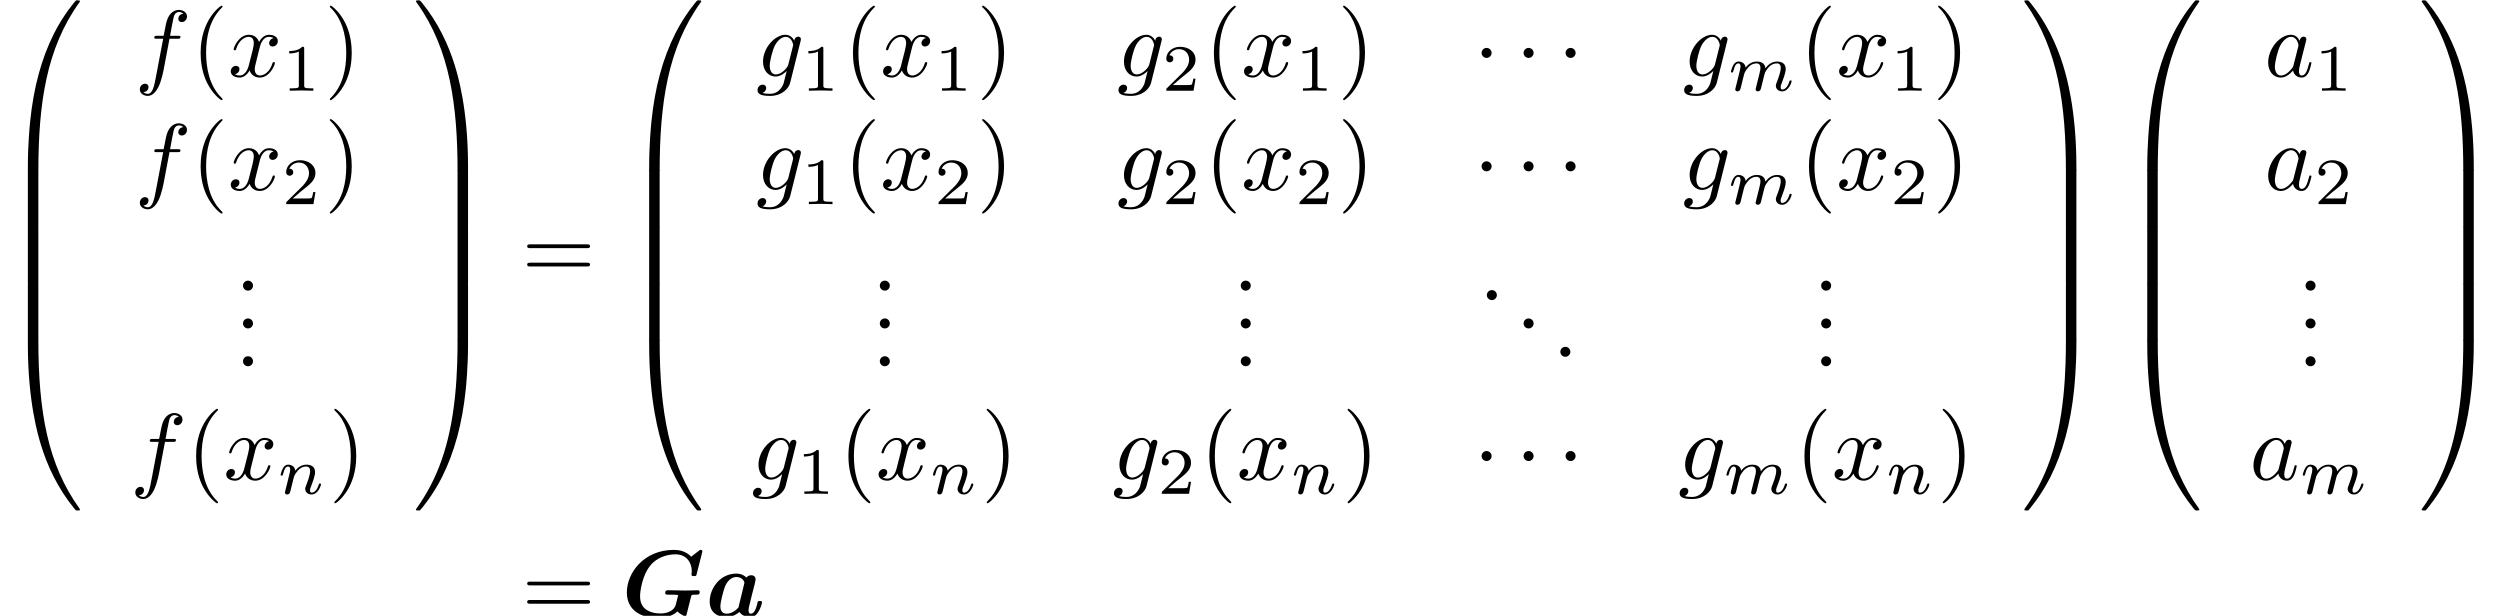 <?xml version='1.0' encoding='ISO-8859-1'?>
<!DOCTYPE svg PUBLIC "-//W3C//DTD SVG 1.1//EN" "http://www.w3.org/Graphics/SVG/1.1/DTD/svg11.dtd">
<!-- This file was generated by dvisvgm 1.2.2 (x86_64-apple-darwin10.8.0) -->
<!-- Sun Oct 20 21:57:56 2013 -->
<svg height='77.935pt' version='1.1' viewBox='111.576 78.343 316.386 77.935' width='316.386pt' xmlns='http://www.w3.org/2000/svg' xmlns:xlink='http://www.w3.org/1999/xlink'>
<defs>
<path d='M3.74 17.7C3.96 17.7 4.02 17.7 4.02 17.56C4.04 10.55 4.85 4.73 8.35 -0.16C8.42 -0.25 8.42 -0.27 8.42 -0.29C8.42 -0.39 8.35 -0.39 8.19 -0.39S8.01 -0.39 7.99 -0.37C7.95 -0.34 6.68 1.12 5.67 3.13C4.35 5.77 3.52 8.8 3.15 12.44C3.12 12.75 2.91 14.83 2.91 17.2V17.59C2.92 17.7 2.98 17.7 3.19 17.7H3.74Z' id='g0-48'/>
<path d='M5.83 17.2C5.83 11.09 4.74 7.51 4.43 6.5C3.75 4.28 2.64 1.94 0.97 -0.12C0.82 -0.3 0.78 -0.35 0.74 -0.37C0.72 -0.38 0.71 -0.39 0.55 -0.39C0.4 -0.39 0.32 -0.39 0.32 -0.29C0.32 -0.27 0.32 -0.25 0.45 -0.07C3.93 4.79 4.71 10.79 4.72 17.56C4.72 17.7 4.78 17.7 5 17.7H5.55C5.76 17.7 5.82 17.7 5.83 17.59V17.2Z' id='g0-49'/>
<path d='M3.19 -0.5C2.98 -0.5 2.92 -0.5 2.91 -0.39V0C2.91 6.11 4 9.69 4.31 10.7C4.99 12.92 6.1 15.26 7.77 17.32C7.92 17.5 7.96 17.55 8 17.57C8.02 17.58 8.03 17.59 8.19 17.59S8.42 17.59 8.42 17.49C8.42 17.47 8.42 17.45 8.36 17.36C5.03 12.74 4.03 7.18 4.02 -0.36C4.02 -0.5 3.96 -0.5 3.74 -0.5H3.19Z' id='g0-64'/>
<path d='M5.83 -0.39C5.82 -0.5 5.76 -0.5 5.55 -0.5H5C4.78 -0.5 4.72 -0.5 4.72 -0.36C4.72 0.67 4.71 3.05 4.45 5.54C3.91 10.71 2.58 14.29 0.39 17.36C0.32 17.45 0.32 17.47 0.32 17.49C0.32 17.59 0.4 17.59 0.55 17.59C0.71 17.59 0.73 17.59 0.75 17.57C0.79 17.54 2.06 16.08 3.07 14.07C4.39 11.43 5.22 8.4 5.59 4.76C5.62 4.45 5.83 2.37 5.83 0V-0.39Z' id='g0-65'/>
<path d='M4.02 0.17C4.02 -0.09 4.01 -0.1 3.74 -0.1H3.19C2.92 -0.1 2.91 -0.09 2.91 0.17V5.83C2.91 6.09 2.92 6.1 3.19 6.1H3.74C4.01 6.1 4.02 6.09 4.02 5.83V0.17Z' id='g0-66'/>
<path d='M5.83 0.17C5.83 -0.09 5.82 -0.1 5.55 -0.1H5C4.73 -0.1 4.72 -0.09 4.72 0.17V5.83C4.72 6.09 4.73 6.1 5 6.1H5.55C5.82 6.1 5.83 6.09 5.83 5.83V0.17Z' id='g0-67'/>
<path d='M3.73 -3.78C3.55 -4.15 3.26 -4.42 2.81 -4.42C1.64 -4.42 0.4 -2.95 0.4 -1.49C0.4 -0.55 0.95 0.11 1.73 0.11C1.93 0.11 2.43 0.07 3.03 -0.64C3.11 -0.22 3.46 0.11 3.94 0.11C4.29 0.11 4.52 -0.12 4.68 -0.44C4.85 -0.8 4.98 -1.41 4.98 -1.43C4.98 -1.53 4.89 -1.53 4.86 -1.53C4.76 -1.53 4.75 -1.49 4.72 -1.35C4.55 -0.7 4.37 -0.11 3.96 -0.11C3.69 -0.11 3.66 -0.37 3.66 -0.57C3.66 -0.79 3.68 -0.87 3.79 -1.31C3.9 -1.73 3.92 -1.83 4.01 -2.21L4.37 -3.61C4.44 -3.89 4.44 -3.91 4.44 -3.95C4.44 -4.12 4.32 -4.22 4.15 -4.22C3.91 -4.22 3.76 -4 3.73 -3.78ZM3.08 -1.19C3.03 -1.01 3.03 -0.99 2.88 -0.82C2.44 -0.27 2.03 -0.11 1.75 -0.11C1.25 -0.11 1.11 -0.66 1.11 -1.05C1.11 -1.55 1.43 -2.78 1.66 -3.24C1.97 -3.83 2.42 -4.2 2.82 -4.2C3.47 -4.2 3.61 -3.38 3.61 -3.32S3.59 -3.2 3.58 -3.15L3.08 -1.19Z' id='g1-97'/>
<path d='M3.67 -4H4.53C4.73 -4 4.83 -4 4.83 -4.2C4.83 -4.31 4.73 -4.31 4.56 -4.31H3.73L3.94 -5.45C3.98 -5.66 4.12 -6.37 4.18 -6.49C4.27 -6.68 4.44 -6.83 4.65 -6.83C4.69 -6.83 4.95 -6.83 5.14 -6.65C4.7 -6.61 4.6 -6.26 4.6 -6.11C4.6 -5.88 4.78 -5.76 4.97 -5.76C5.23 -5.76 5.52 -5.98 5.52 -6.36C5.52 -6.82 5.06 -7.05 4.65 -7.05C4.31 -7.05 3.68 -6.87 3.38 -5.88C3.32 -5.67 3.29 -5.57 3.05 -4.31H2.36C2.17 -4.31 2.06 -4.31 2.06 -4.12C2.06 -4 2.15 -4 2.34 -4H3L2.25 -0.05C2.07 0.92 1.9 1.83 1.38 1.83C1.34 1.83 1.09 1.83 0.9 1.65C1.36 1.62 1.45 1.26 1.45 1.11C1.45 0.88 1.27 0.76 1.08 0.76C0.82 0.76 0.53 0.98 0.53 1.36C0.53 1.81 0.97 2.05 1.38 2.05C1.93 2.05 2.33 1.46 2.51 1.08C2.83 0.45 3.06 -0.76 3.07 -0.83L3.67 -4Z' id='g1-102'/>
<path d='M4.71 -3.77C4.72 -3.83 4.74 -3.88 4.74 -3.95C4.74 -4.12 4.62 -4.22 4.45 -4.22C4.35 -4.22 4.08 -4.15 4.04 -3.79C3.86 -4.16 3.51 -4.42 3.11 -4.42C1.97 -4.42 0.73 -3.02 0.73 -1.58C0.73 -0.59 1.34 0 2.06 0C2.65 0 3.12 -0.47 3.22 -0.58L3.23 -0.57C3.02 0.32 2.9 0.73 2.9 0.75C2.86 0.84 2.52 1.83 1.46 1.83C1.27 1.83 0.94 1.82 0.66 1.73C0.96 1.64 1.07 1.38 1.07 1.21C1.07 1.05 0.96 0.86 0.69 0.86C0.47 0.86 0.15 1.04 0.15 1.44C0.15 1.85 0.52 2.05 1.48 2.05C2.73 2.05 3.45 1.27 3.6 0.67L4.71 -3.77ZM3.41 -1.28C3.35 -1.02 3.12 -0.77 2.9 -0.58C2.69 -0.4 2.38 -0.22 2.09 -0.22C1.59 -0.22 1.44 -0.74 1.44 -1.14C1.44 -1.62 1.73 -2.8 2 -3.31C2.27 -3.8 2.7 -4.2 3.12 -4.2C3.78 -4.2 3.92 -3.39 3.92 -3.34S3.9 -3.23 3.89 -3.19L3.41 -1.28Z' id='g1-103'/>
<path d='M3.34 -3.02C3.4 -3.28 3.63 -4.2 4.33 -4.2C4.38 -4.2 4.62 -4.2 4.83 -4.07C4.55 -4.02 4.35 -3.77 4.35 -3.53C4.35 -3.37 4.46 -3.18 4.73 -3.18C4.95 -3.18 5.27 -3.36 5.27 -3.76C5.27 -4.28 4.68 -4.42 4.34 -4.42C3.76 -4.42 3.41 -3.89 3.29 -3.66C3.04 -4.32 2.5 -4.42 2.21 -4.42C1.17 -4.42 0.6 -3.13 0.6 -2.88C0.6 -2.78 0.7 -2.78 0.72 -2.78C0.8 -2.78 0.83 -2.8 0.85 -2.89C1.19 -3.95 1.85 -4.2 2.19 -4.2C2.38 -4.2 2.73 -4.11 2.73 -3.53C2.73 -3.22 2.56 -2.55 2.19 -1.15C2.03 -0.53 1.68 -0.11 1.24 -0.11C1.18 -0.11 0.95 -0.11 0.74 -0.24C0.99 -0.29 1.21 -0.5 1.21 -0.78C1.21 -1.05 0.99 -1.13 0.84 -1.13C0.54 -1.13 0.29 -0.87 0.29 -0.55C0.29 -0.09 0.79 0.11 1.23 0.11C1.89 0.11 2.25 -0.59 2.28 -0.65C2.4 -0.28 2.76 0.11 3.36 0.11C4.39 0.11 4.96 -1.18 4.96 -1.43C4.96 -1.53 4.87 -1.53 4.84 -1.53C4.75 -1.53 4.73 -1.49 4.71 -1.42C4.38 -0.35 3.7 -0.11 3.38 -0.11C2.99 -0.11 2.83 -0.43 2.83 -0.77C2.83 -0.99 2.89 -1.21 3 -1.65L3.34 -3.02Z' id='g1-120'/>
<path d='M3.31 2.4C3.31 2.37 3.31 2.35 3.14 2.18C1.89 0.92 1.57 -0.97 1.57 -2.5C1.57 -4.24 1.95 -5.98 3.18 -7.23C3.31 -7.35 3.31 -7.37 3.31 -7.4C3.31 -7.47 3.27 -7.5 3.21 -7.5C3.11 -7.5 2.21 -6.82 1.62 -5.55C1.11 -4.45 0.99 -3.34 0.99 -2.5C0.99 -1.72 1.1 -0.51 1.65 0.62C2.25 1.85 3.11 2.5 3.21 2.5C3.27 2.5 3.31 2.47 3.31 2.4Z' id='g2-40'/>
<path d='M2.89 -2.5C2.89 -3.28 2.78 -4.49 2.23 -5.62C1.63 -6.85 0.77 -7.5 0.67 -7.5C0.61 -7.5 0.57 -7.46 0.57 -7.4C0.57 -7.37 0.57 -7.35 0.76 -7.17C1.74 -6.18 2.31 -4.59 2.31 -2.5C2.31 -0.79 1.94 0.97 0.7 2.23C0.57 2.35 0.57 2.37 0.57 2.4C0.57 2.46 0.61 2.5 0.67 2.5C0.77 2.5 1.67 1.82 2.26 0.55C2.77 -0.55 2.89 -1.66 2.89 -2.5Z' id='g2-41'/>
<path d='M1.92 -0.53C1.92 -0.82 1.68 -1.06 1.39 -1.06S0.86 -0.82 0.86 -0.53S1.1 0 1.39 0S1.92 -0.24 1.92 -0.53Z' id='g2-46'/>
<path d='M6.87 -3.27C7.02 -3.27 7.21 -3.27 7.21 -3.47S7.02 -3.67 6.88 -3.67H0.89C0.75 -3.67 0.56 -3.67 0.56 -3.47S0.75 -3.27 0.9 -3.27H6.87ZM6.88 -1.33C7.02 -1.33 7.21 -1.33 7.21 -1.53S7.02 -1.73 6.87 -1.73H0.9C0.75 -1.73 0.56 -1.73 0.56 -1.53S0.75 -1.33 0.89 -1.33H6.88Z' id='g2-61'/>
<path d='M2.345 -4.452C2.345 -4.641 2.331 -4.648 2.135 -4.648C1.687 -4.207 1.05 -4.2 0.763 -4.2V-3.948C0.931 -3.948 1.393 -3.948 1.778 -4.144V-0.574C1.778 -0.343 1.778 -0.252 1.078 -0.252H0.812V0C0.938 -0.007 1.799 -0.028 2.058 -0.028C2.275 -0.028 3.157 -0.007 3.311 0V-0.252H3.045C2.345 -0.252 2.345 -0.343 2.345 -0.574V-4.452Z' id='g3-49'/>
<path d='M3.535 -1.274H3.297C3.276 -1.12 3.206 -0.707 3.115 -0.637C3.059 -0.595 2.52 -0.595 2.422 -0.595H1.134C1.869 -1.246 2.114 -1.442 2.534 -1.771C3.052 -2.184 3.535 -2.618 3.535 -3.283C3.535 -4.13 2.793 -4.648 1.897 -4.648C1.029 -4.648 0.441 -4.039 0.441 -3.395C0.441 -3.038 0.742 -3.003 0.812 -3.003C0.98 -3.003 1.183 -3.122 1.183 -3.374C1.183 -3.5 1.134 -3.745 0.77 -3.745C0.987 -4.242 1.463 -4.396 1.792 -4.396C2.492 -4.396 2.856 -3.85 2.856 -3.283C2.856 -2.674 2.422 -2.191 2.198 -1.939L0.511 -0.273C0.441 -0.21 0.441 -0.196 0.441 0H3.325L3.535 -1.274Z' id='g3-50'/>
<path d='M3.038 -0.567C3.003 -0.427 2.94 -0.189 2.94 -0.154C2.94 0 3.066 0.07 3.178 0.07C3.304 0.07 3.416 -0.021 3.451 -0.084S3.542 -0.371 3.577 -0.518C3.612 -0.651 3.689 -0.973 3.731 -1.148C3.773 -1.302 3.815 -1.456 3.85 -1.617C3.927 -1.918 3.927 -1.932 4.067 -2.149C4.291 -2.492 4.641 -2.891 5.187 -2.891C5.579 -2.891 5.6 -2.569 5.6 -2.401C5.6 -1.981 5.299 -1.204 5.187 -0.91C5.11 -0.714 5.082 -0.651 5.082 -0.532C5.082 -0.161 5.39 0.07 5.747 0.07C6.447 0.07 6.755 -0.896 6.755 -1.001C6.755 -1.092 6.664 -1.092 6.643 -1.092C6.545 -1.092 6.538 -1.05 6.51 -0.973C6.349 -0.413 6.048 -0.126 5.768 -0.126C5.621 -0.126 5.593 -0.224 5.593 -0.371C5.593 -0.532 5.628 -0.623 5.754 -0.938C5.838 -1.155 6.125 -1.897 6.125 -2.289C6.125 -2.401 6.125 -2.695 5.866 -2.898C5.747 -2.989 5.544 -3.087 5.215 -3.087C4.585 -3.087 4.2 -2.674 3.976 -2.38C3.92 -2.975 3.423 -3.087 3.066 -3.087C2.485 -3.087 2.093 -2.73 1.883 -2.45C1.834 -2.933 1.421 -3.087 1.134 -3.087C0.833 -3.087 0.672 -2.87 0.581 -2.709C0.427 -2.45 0.329 -2.051 0.329 -2.016C0.329 -1.925 0.427 -1.925 0.448 -1.925C0.546 -1.925 0.553 -1.946 0.602 -2.135C0.707 -2.548 0.84 -2.891 1.113 -2.891C1.295 -2.891 1.344 -2.737 1.344 -2.548C1.344 -2.415 1.281 -2.156 1.232 -1.967S1.113 -1.491 1.078 -1.337L0.854 -0.441C0.826 -0.35 0.784 -0.175 0.784 -0.154C0.784 0 0.91 0.07 1.022 0.07C1.148 0.07 1.26 -0.021 1.295 -0.084S1.386 -0.371 1.421 -0.518C1.456 -0.651 1.533 -0.973 1.575 -1.148C1.617 -1.302 1.659 -1.456 1.694 -1.617C1.771 -1.904 1.785 -1.96 1.988 -2.247C2.184 -2.527 2.513 -2.891 3.038 -2.891C3.444 -2.891 3.451 -2.534 3.451 -2.401C3.451 -2.226 3.43 -2.135 3.332 -1.743L3.038 -0.567Z' id='g4-109'/>
<path d='M0.854 -0.441C0.826 -0.35 0.784 -0.175 0.784 -0.154C0.784 0 0.91 0.07 1.022 0.07C1.148 0.07 1.26 -0.021 1.295 -0.084S1.386 -0.371 1.421 -0.518C1.456 -0.651 1.533 -0.973 1.575 -1.148C1.617 -1.302 1.659 -1.456 1.694 -1.617C1.771 -1.904 1.785 -1.96 1.988 -2.247C2.184 -2.527 2.513 -2.891 3.038 -2.891C3.444 -2.891 3.451 -2.534 3.451 -2.401C3.451 -1.981 3.15 -1.204 3.038 -0.91C2.961 -0.714 2.933 -0.651 2.933 -0.532C2.933 -0.161 3.241 0.07 3.598 0.07C4.298 0.07 4.606 -0.896 4.606 -1.001C4.606 -1.092 4.515 -1.092 4.494 -1.092C4.396 -1.092 4.389 -1.05 4.361 -0.973C4.2 -0.413 3.899 -0.126 3.619 -0.126C3.472 -0.126 3.444 -0.224 3.444 -0.371C3.444 -0.532 3.479 -0.623 3.605 -0.938C3.689 -1.155 3.976 -1.897 3.976 -2.289C3.976 -2.968 3.437 -3.087 3.066 -3.087C2.485 -3.087 2.093 -2.73 1.883 -2.45C1.834 -2.933 1.421 -3.087 1.134 -3.087C0.833 -3.087 0.672 -2.87 0.581 -2.709C0.427 -2.45 0.329 -2.051 0.329 -2.016C0.329 -1.925 0.427 -1.925 0.448 -1.925C0.546 -1.925 0.553 -1.946 0.602 -2.135C0.707 -2.548 0.84 -2.891 1.113 -2.891C1.295 -2.891 1.344 -2.737 1.344 -2.548C1.344 -2.415 1.281 -2.156 1.232 -1.967S1.113 -1.491 1.078 -1.337L0.854 -0.441Z' id='g4-110'/>
<path d='M1.92 -2.5C1.92 -2.79 1.68 -3.03 1.39 -3.03S0.86 -2.79 0.86 -2.5S1.1 -1.97 1.39 -1.97S1.92 -2.21 1.92 -2.5Z' id='g5-1'/>
<path d='M7.35 -2.1C7.39 -2.25 7.4 -2.26 7.47 -2.27C7.59 -2.29 7.73 -2.29 7.85 -2.29C8.1 -2.29 8.26 -2.29 8.26 -2.58C8.26 -2.63 8.23 -2.76 8.05 -2.76C7.83 -2.76 7.6 -2.74 7.37 -2.74C7.15 -2.74 6.92 -2.73 6.7 -2.73C6.3 -2.73 5.32 -2.76 4.92 -2.76C4.8 -2.76 4.61 -2.76 4.61 -2.47C4.61 -2.29 4.79 -2.29 4.95 -2.29H5.32C5.43 -2.29 5.98 -2.29 5.98 -2.23C5.98 -2.22 5.98 -2.2 5.91 -1.96C5.9 -1.89 5.74 -1.25 5.73 -1.24C5.56 -0.56 4.76 -0.3 4.13 -0.3C3.55 -0.3 2.95 -0.42 2.48 -0.8C1.95 -1.24 1.95 -1.93 1.95 -2.15C1.95 -2.61 2.16 -4.4 3.13 -5.49C3.71 -6.14 4.67 -6.56 5.69 -6.56C6.95 -6.56 7.42 -5.59 7.42 -4.77C7.42 -4.66 7.39 -4.51 7.39 -4.41C7.39 -4.26 7.52 -4.26 7.66 -4.26C7.88 -4.26 7.89 -4.27 7.94 -4.48L8.51 -6.73C8.52 -6.78 8.54 -6.83 8.54 -6.89C8.54 -7.03 8.4 -7.03 8.29 -7.03L7.36 -6.31C7.16 -6.51 6.64 -7.03 5.53 -7.03C2.33 -7.03 0.55 -4.58 0.55 -2.53C0.55 -0.7 1.96 0.17 3.82 0.17C4.87 0.17 5.57 -0.18 5.89 -0.52C6.14 -0.26 6.65 0 6.72 0C6.82 0 6.84 -0.08 6.88 -0.23L7.35 -2.1Z' id='g6-71'/>
<path d='M5.15 -3.17C5.21 -3.42 5.31 -3.82 5.31 -3.91C5.31 -4.23 5.05 -4.35 4.84 -4.35C4.65 -4.35 4.45 -4.25 4.33 -4.1C4.18 -4.26 3.85 -4.52 3.27 -4.52C1.53 -4.52 0.45 -2.94 0.45 -1.57C0.45 -0.34 1.37 0.08 2.2 0.08C2.91 0.08 3.43 -0.31 3.59 -0.46C3.97 0.08 4.63 0.08 4.74 0.08C5.11 0.08 5.4 -0.13 5.61 -0.49C5.86 -0.89 5.99 -1.43 5.99 -1.48C5.99 -1.62 5.84 -1.62 5.75 -1.62C5.64 -1.62 5.6 -1.62 5.55 -1.57C5.53 -1.55 5.53 -1.53 5.47 -1.28C5.27 -0.48 5.04 -0.28 4.79 -0.28C4.68 -0.28 4.56 -0.32 4.56 -0.65C4.56 -0.82 4.6 -0.98 4.7 -1.38C4.77 -1.66 4.87 -2.06 4.92 -2.28L5.15 -3.17ZM3.49 -0.93C3.2 -0.59 2.73 -0.28 2.25 -0.28C1.63 -0.28 1.58 -0.82 1.58 -1.04C1.58 -1.56 1.92 -2.79 2.08 -3.18C2.39 -3.91 2.88 -4.16 3.29 -4.16C3.88 -4.16 4.12 -3.69 4.12 -3.58L4.1 -3.44L3.49 -0.93Z' id='g6-97'/>
</defs>
<g id='page1' transform='matrix(1.196 0 0 1.196 0 0)'>
<use x='93.329' xlink:href='#g0-48' y='65.931'/>
<use x='93.329' xlink:href='#g0-66' y='83.531'/>
<use x='93.329' xlink:href='#g0-66' y='89.531'/>
<use x='93.329' xlink:href='#g0-66' y='95.531'/>
<use x='93.329' xlink:href='#g0-64' y='101.931'/>
<use x='107.557' xlink:href='#g1-102' y='73.603'/>
<use x='113.53' xlink:href='#g2-40' y='73.603'/>
<use x='117.418' xlink:href='#g1-120' y='73.603'/>
<use x='123.134' xlink:href='#g3-49' y='75.103'/>
<use x='127.62' xlink:href='#g2-41' y='73.603'/>
<use x='107.557' xlink:href='#g1-102' y='85.603'/>
<use x='113.53' xlink:href='#g2-40' y='85.603'/>
<use x='117.418' xlink:href='#g1-120' y='85.603'/>
<use x='123.134' xlink:href='#g3-50' y='87.103'/>
<use x='127.62' xlink:href='#g2-41' y='85.603'/>
<use x='118.144' xlink:href='#g2-46' y='96.259'/>
<use x='118.144' xlink:href='#g2-46' y='100.259'/>
<use x='118.144' xlink:href='#g2-46' y='104.259'/>
<use x='107.079' xlink:href='#g1-102' y='116.259'/>
<use x='113.051' xlink:href='#g2-40' y='116.259'/>
<use x='116.94' xlink:href='#g1-120' y='116.259'/>
<use x='122.655' xlink:href='#g4-110' y='117.759'/>
<use x='128.098' xlink:href='#g2-41' y='116.259'/>
<use x='136.987' xlink:href='#g0-49' y='65.931'/>
<use x='136.987' xlink:href='#g0-67' y='83.531'/>
<use x='136.987' xlink:href='#g0-67' y='89.531'/>
<use x='136.987' xlink:href='#g0-67' y='95.531'/>
<use x='136.987' xlink:href='#g0-65' y='101.931'/>
<use x='148.515' xlink:href='#g2-61' y='95.031'/>
<use x='159.071' xlink:href='#g0-48' y='65.931'/>
<use x='159.071' xlink:href='#g0-66' y='83.531'/>
<use x='159.071' xlink:href='#g0-66' y='89.531'/>
<use x='159.071' xlink:href='#g0-66' y='95.531'/>
<use x='159.071' xlink:href='#g0-64' y='101.931'/>
<use x='173.299' xlink:href='#g1-103' y='73.603'/>
<use x='178.069' xlink:href='#g3-49' y='75.103'/>
<use x='182.555' xlink:href='#g2-40' y='73.603'/>
<use x='186.444' xlink:href='#g1-120' y='73.603'/>
<use x='192.159' xlink:href='#g3-49' y='75.103'/>
<use x='196.645' xlink:href='#g2-41' y='73.603'/>
<use x='211.491' xlink:href='#g1-103' y='73.603'/>
<use x='216.261' xlink:href='#g3-50' y='75.103'/>
<use x='220.747' xlink:href='#g2-40' y='73.603'/>
<use x='224.636' xlink:href='#g1-120' y='73.603'/>
<use x='230.351' xlink:href='#g3-49' y='75.103'/>
<use x='234.838' xlink:href='#g2-41' y='73.603'/>
<use x='249.205' xlink:href='#g5-1' y='73.603'/>
<use x='253.649' xlink:href='#g5-1' y='73.603'/>
<use x='258.094' xlink:href='#g5-1' y='73.603'/>
<use x='271.35' xlink:href='#g1-103' y='73.603'/>
<use x='276.12' xlink:href='#g4-109' y='75.103'/>
<use x='283.716' xlink:href='#g2-40' y='73.603'/>
<use x='287.605' xlink:href='#g1-120' y='73.603'/>
<use x='293.32' xlink:href='#g3-49' y='75.103'/>
<use x='297.806' xlink:href='#g2-41' y='73.603'/>
<use x='173.299' xlink:href='#g1-103' y='85.603'/>
<use x='178.069' xlink:href='#g3-49' y='87.103'/>
<use x='182.555' xlink:href='#g2-40' y='85.603'/>
<use x='186.444' xlink:href='#g1-120' y='85.603'/>
<use x='192.159' xlink:href='#g3-50' y='87.103'/>
<use x='196.645' xlink:href='#g2-41' y='85.603'/>
<use x='211.491' xlink:href='#g1-103' y='85.603'/>
<use x='216.261' xlink:href='#g3-50' y='87.103'/>
<use x='220.747' xlink:href='#g2-40' y='85.603'/>
<use x='224.636' xlink:href='#g1-120' y='85.603'/>
<use x='230.351' xlink:href='#g3-50' y='87.103'/>
<use x='234.838' xlink:href='#g2-41' y='85.603'/>
<use x='249.205' xlink:href='#g5-1' y='85.603'/>
<use x='253.649' xlink:href='#g5-1' y='85.603'/>
<use x='258.094' xlink:href='#g5-1' y='85.603'/>
<use x='271.35' xlink:href='#g1-103' y='85.603'/>
<use x='276.12' xlink:href='#g4-109' y='87.103'/>
<use x='283.716' xlink:href='#g2-40' y='85.603'/>
<use x='287.605' xlink:href='#g1-120' y='85.603'/>
<use x='293.32' xlink:href='#g3-50' y='87.103'/>
<use x='297.806' xlink:href='#g2-41' y='85.603'/>
<use x='185.528' xlink:href='#g2-46' y='96.259'/>
<use x='185.528' xlink:href='#g2-46' y='100.259'/>
<use x='185.528' xlink:href='#g2-46' y='104.259'/>
<use x='223.72' xlink:href='#g2-46' y='96.259'/>
<use x='223.72' xlink:href='#g2-46' y='100.259'/>
<use x='223.72' xlink:href='#g2-46' y='104.259'/>
<use x='249.761' xlink:href='#g2-46' y='97.259'/>
<use x='253.649' xlink:href='#g2-46' y='100.259'/>
<use x='257.538' xlink:href='#g2-46' y='103.259'/>
<use x='285.134' xlink:href='#g2-46' y='96.259'/>
<use x='285.134' xlink:href='#g2-46' y='100.259'/>
<use x='285.134' xlink:href='#g2-46' y='104.259'/>
<use x='172.821' xlink:href='#g1-103' y='116.259'/>
<use x='177.59' xlink:href='#g3-49' y='117.759'/>
<use x='182.076' xlink:href='#g2-40' y='116.259'/>
<use x='185.965' xlink:href='#g1-120' y='116.259'/>
<use x='191.681' xlink:href='#g4-110' y='117.759'/>
<use x='197.124' xlink:href='#g2-41' y='116.259'/>
<use x='211.013' xlink:href='#g1-103' y='116.259'/>
<use x='215.783' xlink:href='#g3-50' y='117.759'/>
<use x='220.269' xlink:href='#g2-40' y='116.259'/>
<use x='224.158' xlink:href='#g1-120' y='116.259'/>
<use x='229.873' xlink:href='#g4-110' y='117.759'/>
<use x='235.316' xlink:href='#g2-41' y='116.259'/>
<use x='249.205' xlink:href='#g5-1' y='116.259'/>
<use x='253.649' xlink:href='#g5-1' y='116.259'/>
<use x='258.094' xlink:href='#g5-1' y='116.259'/>
<use x='270.872' xlink:href='#g1-103' y='116.259'/>
<use x='275.641' xlink:href='#g4-109' y='117.759'/>
<use x='283.237' xlink:href='#g2-40' y='116.259'/>
<use x='287.126' xlink:href='#g1-120' y='116.259'/>
<use x='292.842' xlink:href='#g4-110' y='117.759'/>
<use x='298.285' xlink:href='#g2-41' y='116.259'/>
<use x='307.174' xlink:href='#g0-49' y='65.931'/>
<use x='307.174' xlink:href='#g0-67' y='83.531'/>
<use x='307.174' xlink:href='#g0-67' y='89.531'/>
<use x='307.174' xlink:href='#g0-67' y='95.531'/>
<use x='307.174' xlink:href='#g0-65' y='101.931'/>
<use x='317.591' xlink:href='#g0-48' y='65.931'/>
<use x='317.591' xlink:href='#g0-66' y='83.531'/>
<use x='317.591' xlink:href='#g0-66' y='89.531'/>
<use x='317.591' xlink:href='#g0-66' y='95.531'/>
<use x='317.591' xlink:href='#g0-64' y='101.931'/>
<use x='332.896' xlink:href='#g1-97' y='73.603'/>
<use x='338.181' xlink:href='#g3-49' y='75.103'/>
<use x='332.896' xlink:href='#g1-97' y='85.603'/>
<use x='338.181' xlink:href='#g3-50' y='87.103'/>
<use x='336.393' xlink:href='#g2-46' y='96.259'/>
<use x='336.393' xlink:href='#g2-46' y='100.259'/>
<use x='336.393' xlink:href='#g2-46' y='104.259'/>
<use x='331.341' xlink:href='#g1-97' y='116.259'/>
<use x='336.626' xlink:href='#g4-109' y='117.759'/>
<use x='349.223' xlink:href='#g0-49' y='65.931'/>
<use x='349.223' xlink:href='#g0-67' y='83.531'/>
<use x='349.223' xlink:href='#g0-67' y='89.531'/>
<use x='349.223' xlink:href='#g0-67' y='95.531'/>
<use x='349.223' xlink:href='#g0-65' y='101.931'/>
<use x='148.515' xlink:href='#g2-61' y='130.72'/>
<use x='159.071' xlink:href='#g6-71' y='130.72'/>
<use x='167.938' xlink:href='#g6-97' y='130.72'/>
</g>
</svg>
